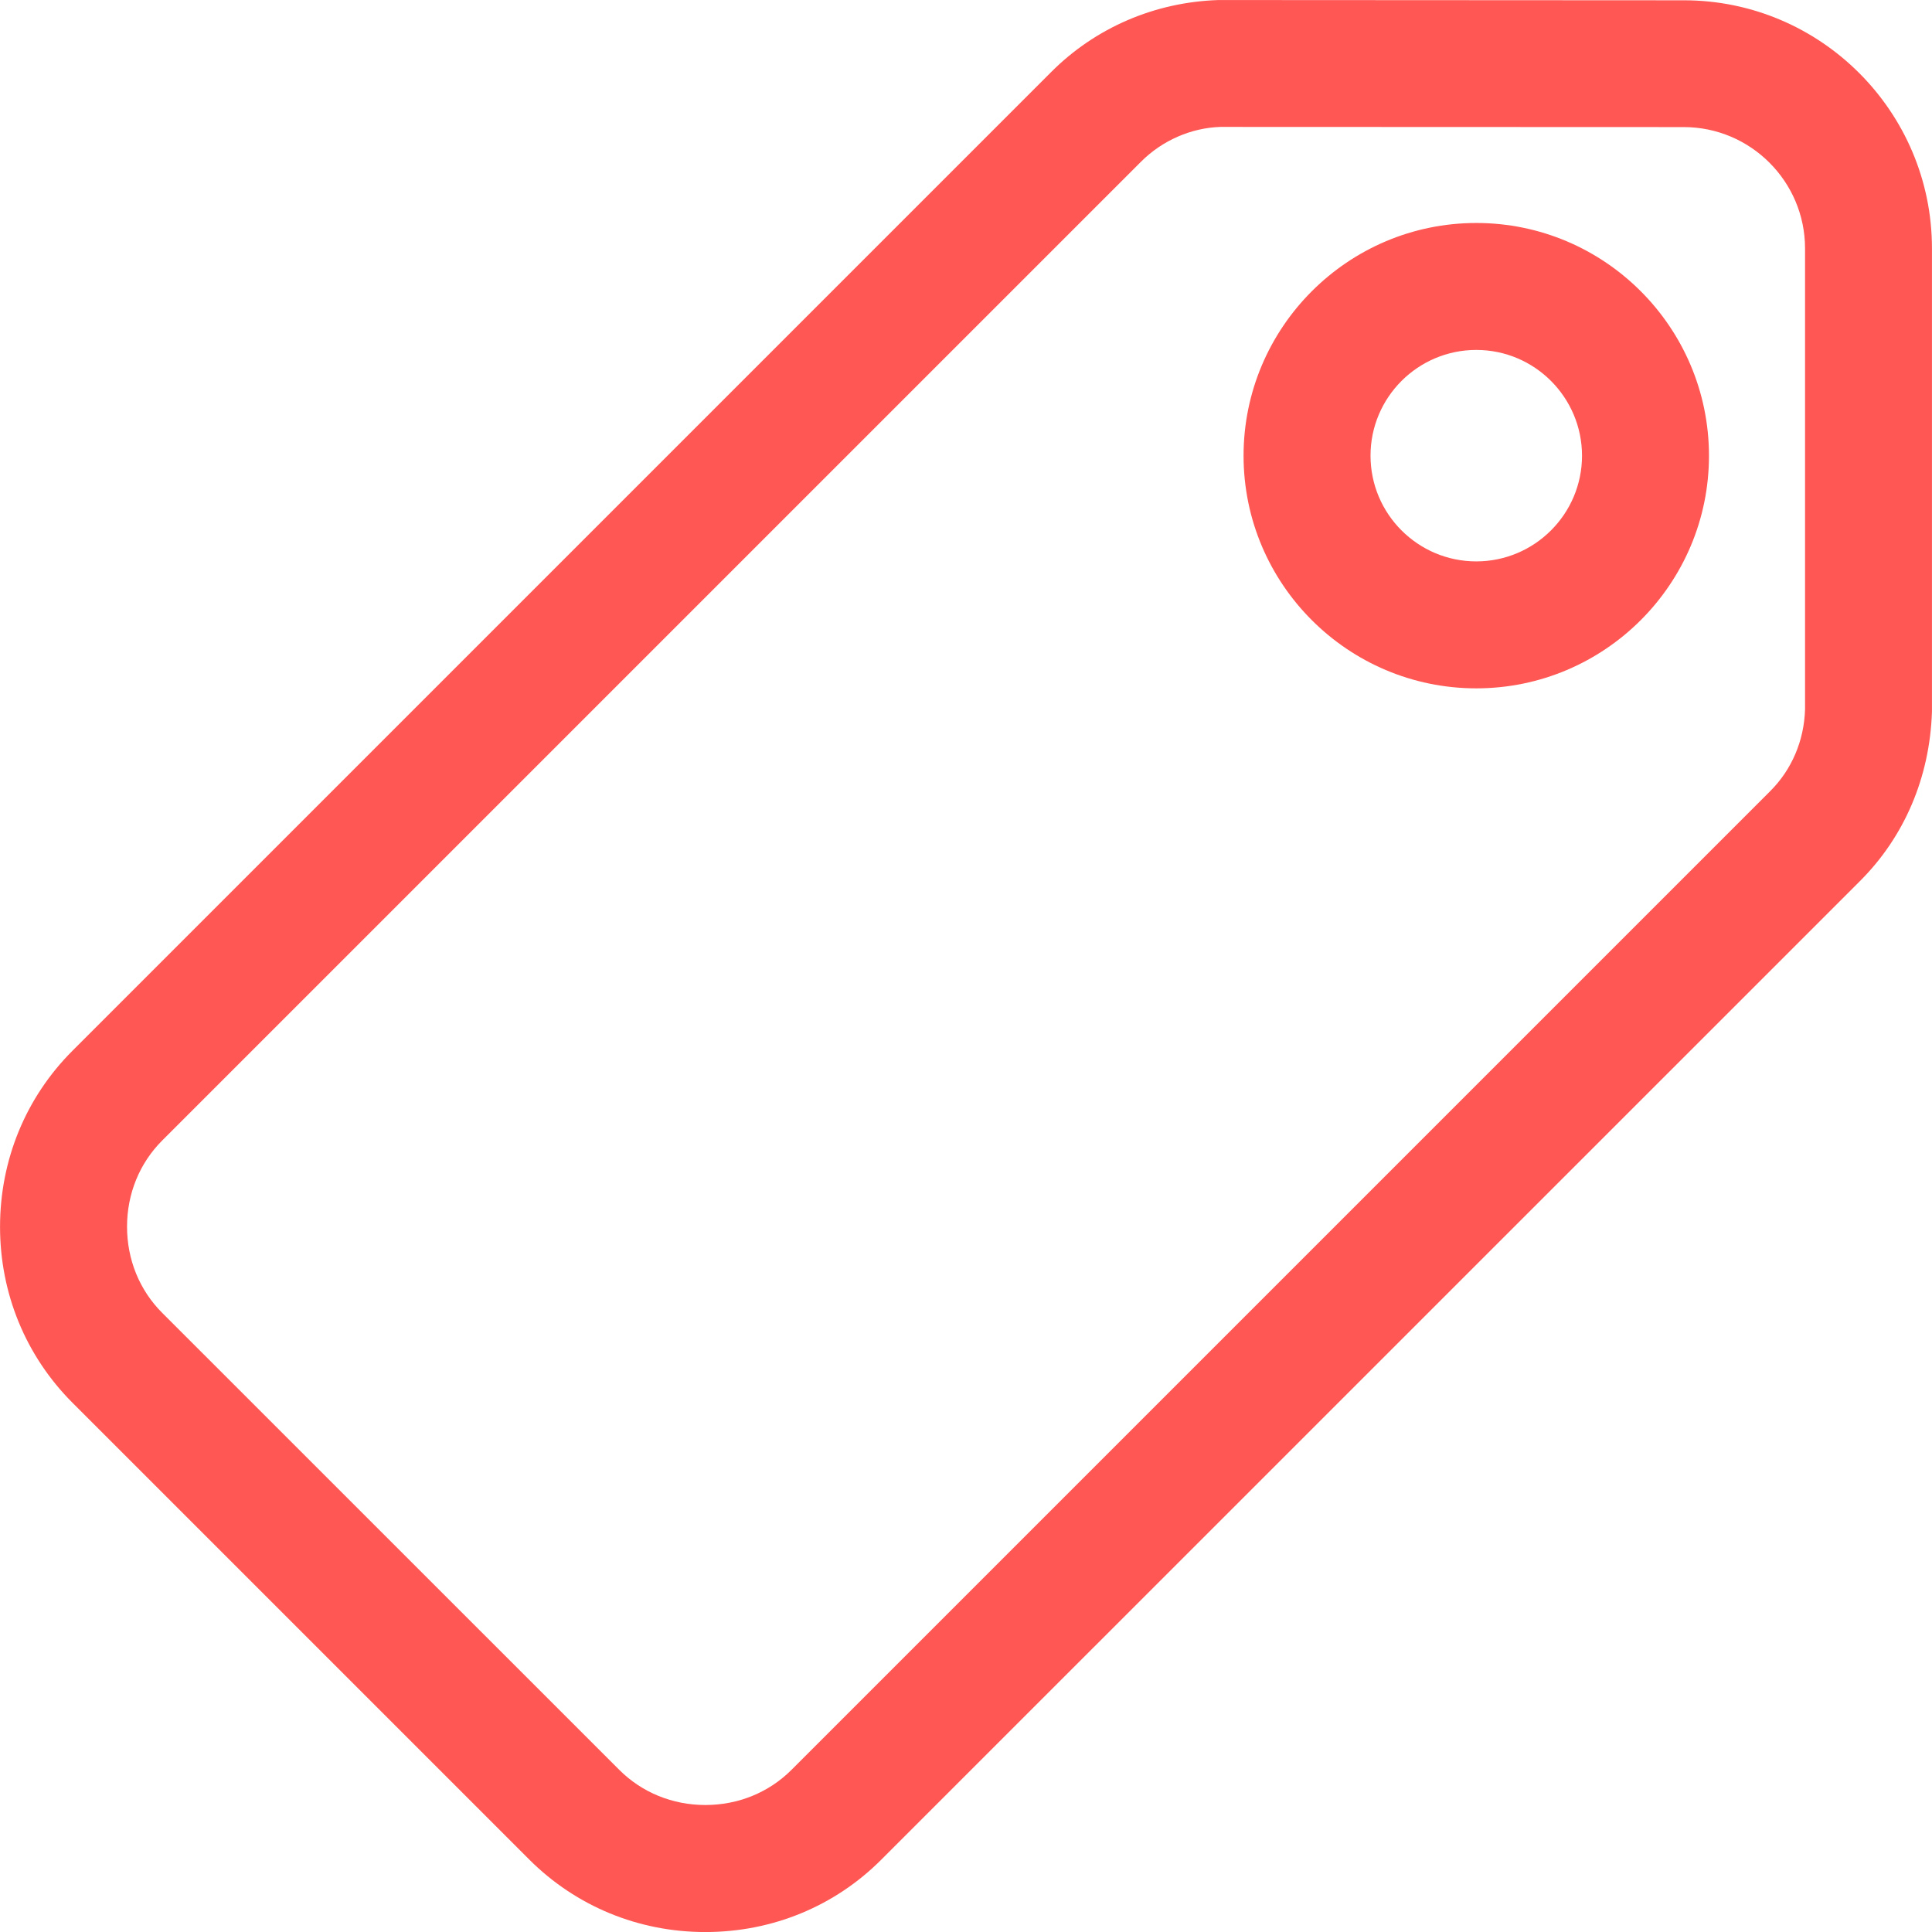 <?xml version="1.0" encoding="utf-8"?>
<!-- Generator: Adobe Illustrator 16.0.0, SVG Export Plug-In . SVG Version: 6.00 Build 0)  -->
<!DOCTYPE svg PUBLIC "-//W3C//DTD SVG 1.1//EN" "http://www.w3.org/Graphics/SVG/1.1/DTD/svg11.dtd">
<svg version="1.1" id="레이어_1" xmlns="http://www.w3.org/2000/svg" xmlns:xlink="http://www.w3.org/1999/xlink" x="0px"
	 y="0px" width="45.289px" height="45.291px" viewBox="0 0 45.289 45.291" enable-background="new 0 0 45.289 45.291"
	 xml:space="preserve">
<g>
	<path fill="#FF5753" d="M16.534,45.29L16.534,45.29c-1.564,0-3.029-0.603-4.125-1.697L1.698,32.882
		C0.603,31.785,0,30.319,0.001,28.755c0.001-1.566,0.604-3.031,1.699-4.125L24.639,1.691c1.037-1.041,2.431-1.642,3.923-1.69
		l10.912,0.006c3.203,0,5.813,2.608,5.814,5.813v10.866c-0.051,1.539-0.648,2.931-1.689,3.969L20.659,43.593
		C19.567,44.687,18.103,45.29,16.534,45.29z M28.608,2.975c-0.682,0.022-1.359,0.313-1.862,0.817L3.804,26.733
		c-0.533,0.533-0.826,1.251-0.826,2.021c0,0.771,0.291,1.489,0.824,2.021l10.713,10.711c0.532,0.533,1.25,0.826,2.02,0.826l0,0
		c0.771,0,1.488-0.293,2.021-0.826l22.939-22.939c0.506-0.504,0.795-1.183,0.818-1.914V5.819c-0.002-1.564-1.277-2.839-2.842-2.84
		L28.608,2.975z M34.606,16.136c-3.008,0-5.455-2.446-5.455-5.453c0-3.008,2.447-5.455,5.455-5.456l0,0
		c3.008,0,5.453,2.446,5.455,5.454C40.062,13.69,37.614,16.136,34.606,16.136z M34.606,8.203c-1.367,0-2.479,1.112-2.479,2.478
		c0,1.367,1.111,2.479,2.479,2.479c1.367,0,2.479-1.112,2.479-2.479C37.083,9.315,35.974,8.203,34.606,8.203z"/>
</g>
</svg>
